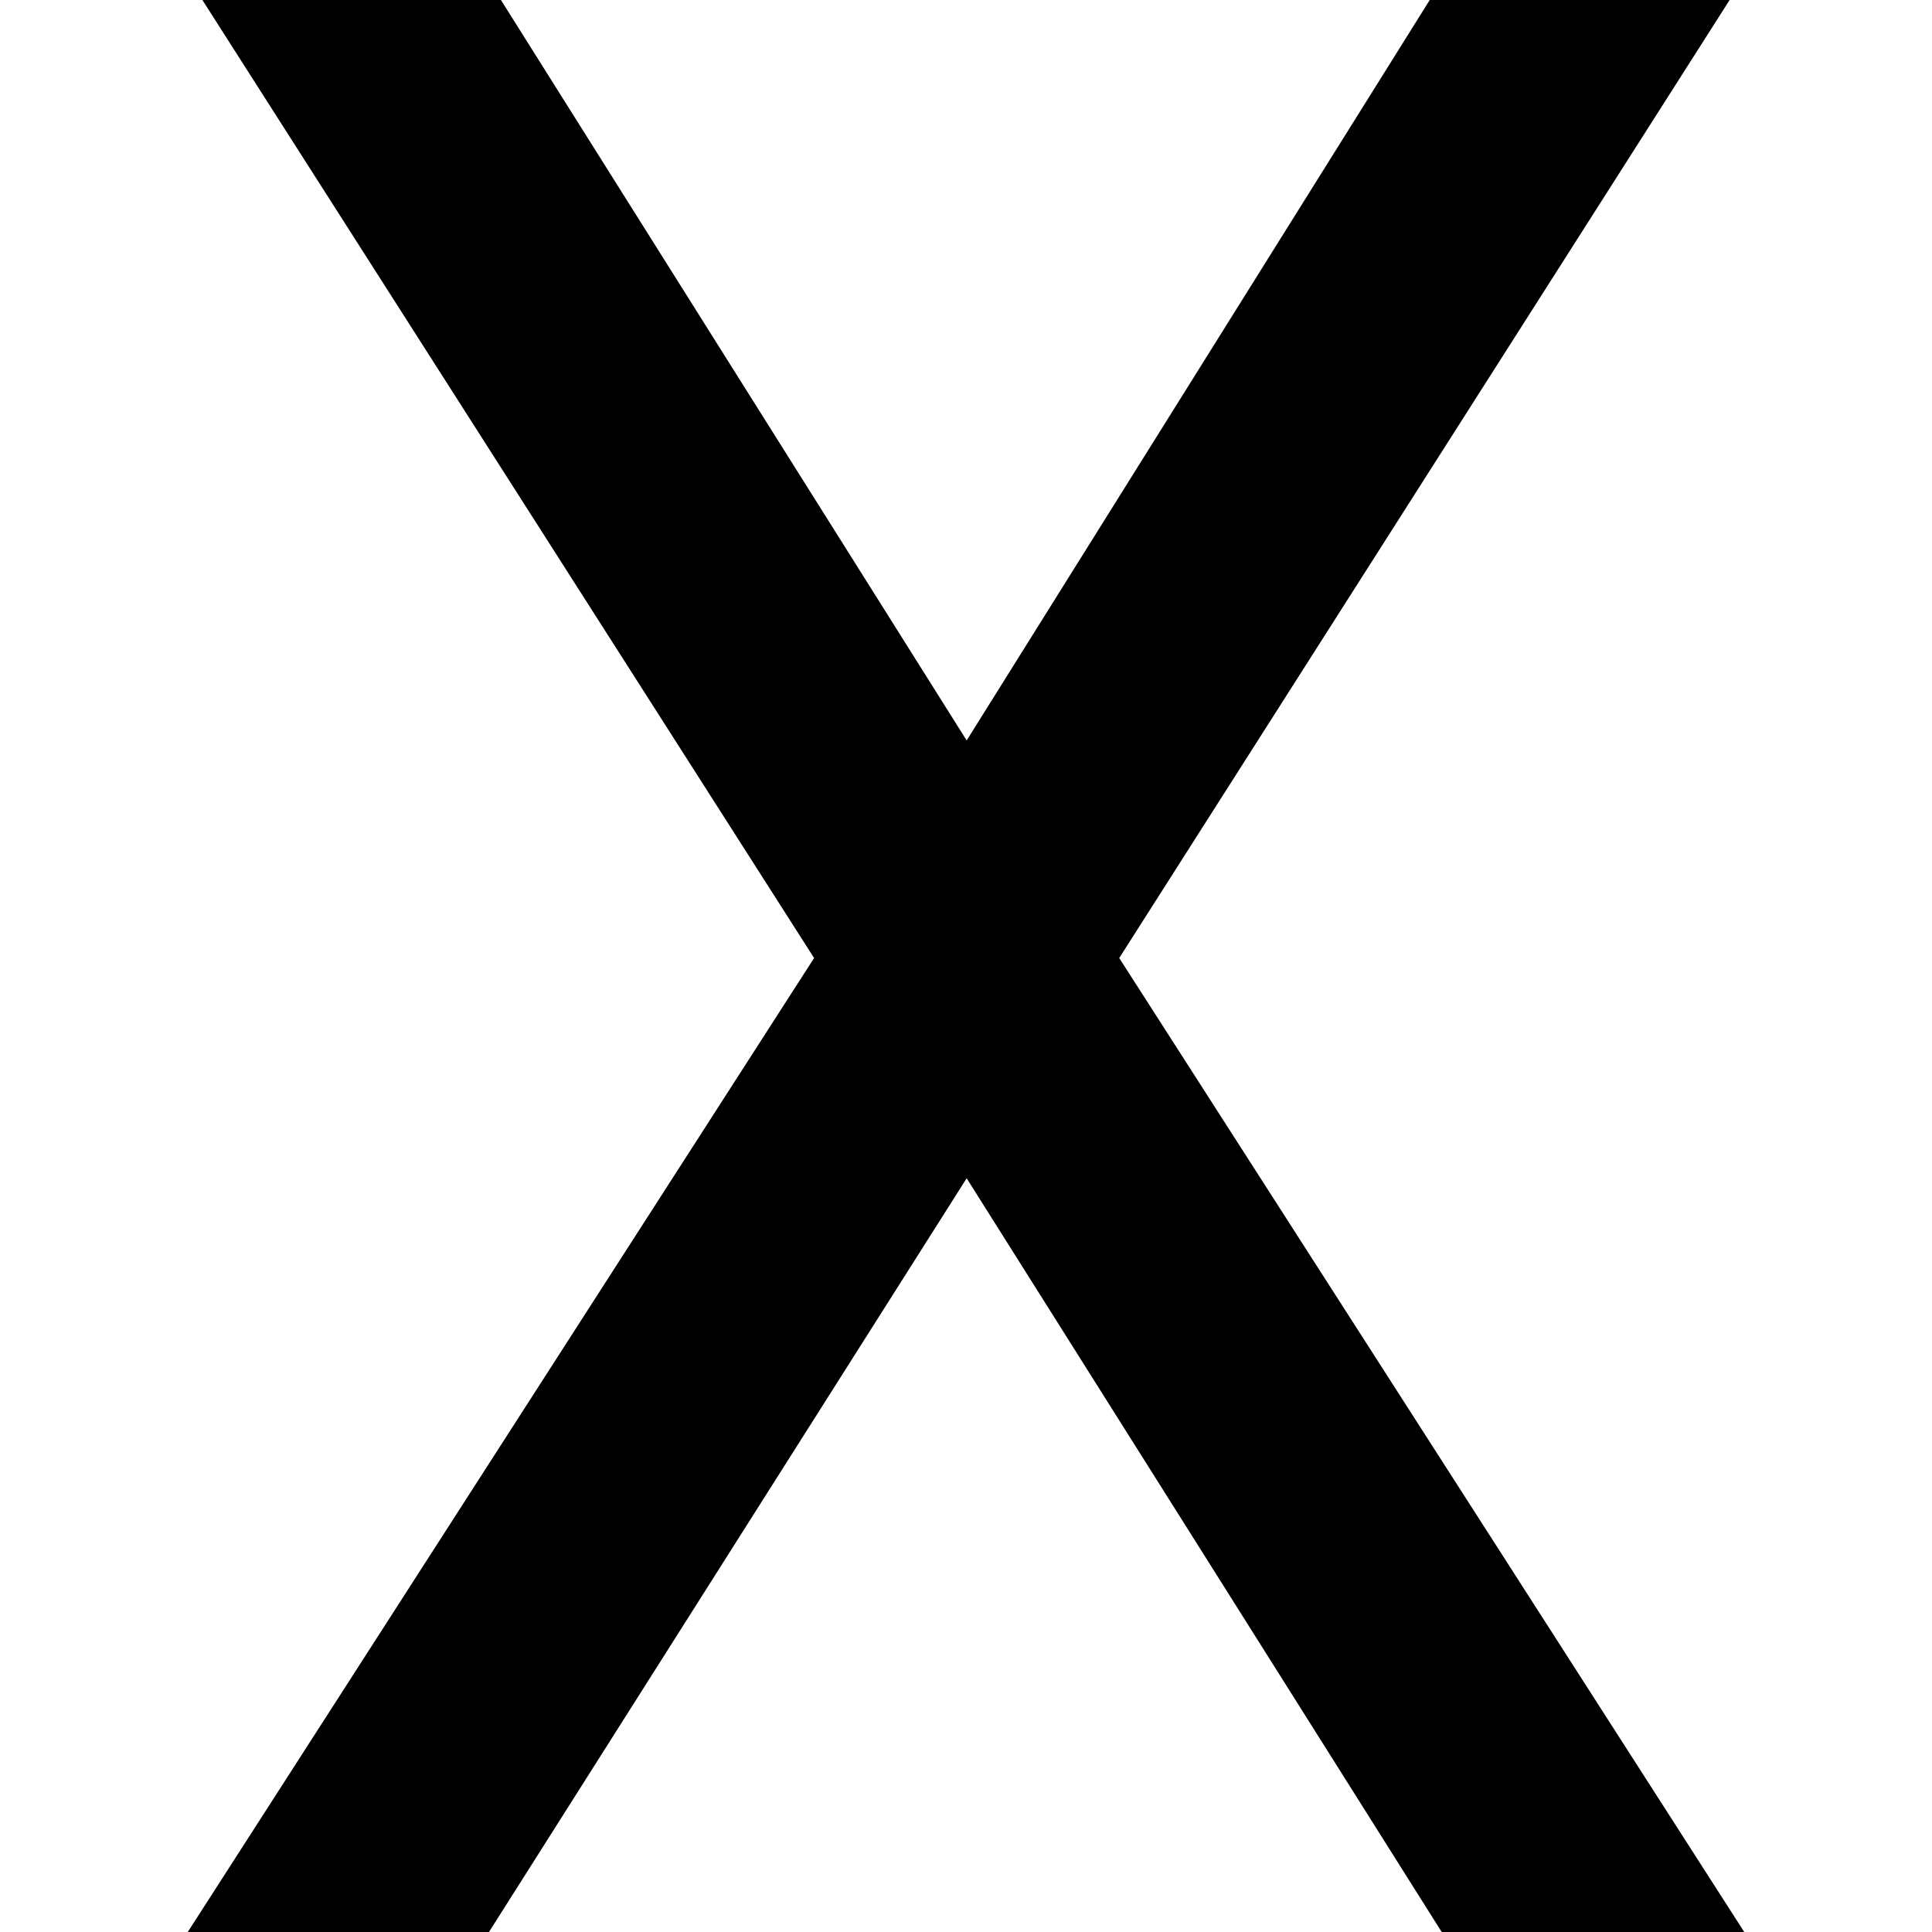 <!-- Generated by IcoMoon.io -->
<svg version="1.1" xmlns="http://www.w3.org/2000/svg" width="32" height="32" viewBox="0 0 32 32">
<title>X</title>
<path d="M16.011 12.264l7.67-12.264h4.967l-10.11 15.868 10.352 16.132h-5.011l-7.868-12.484-7.912 12.484h-4.989l10.374-16.132-10.132-15.868h4.945z"></path>
</svg>
